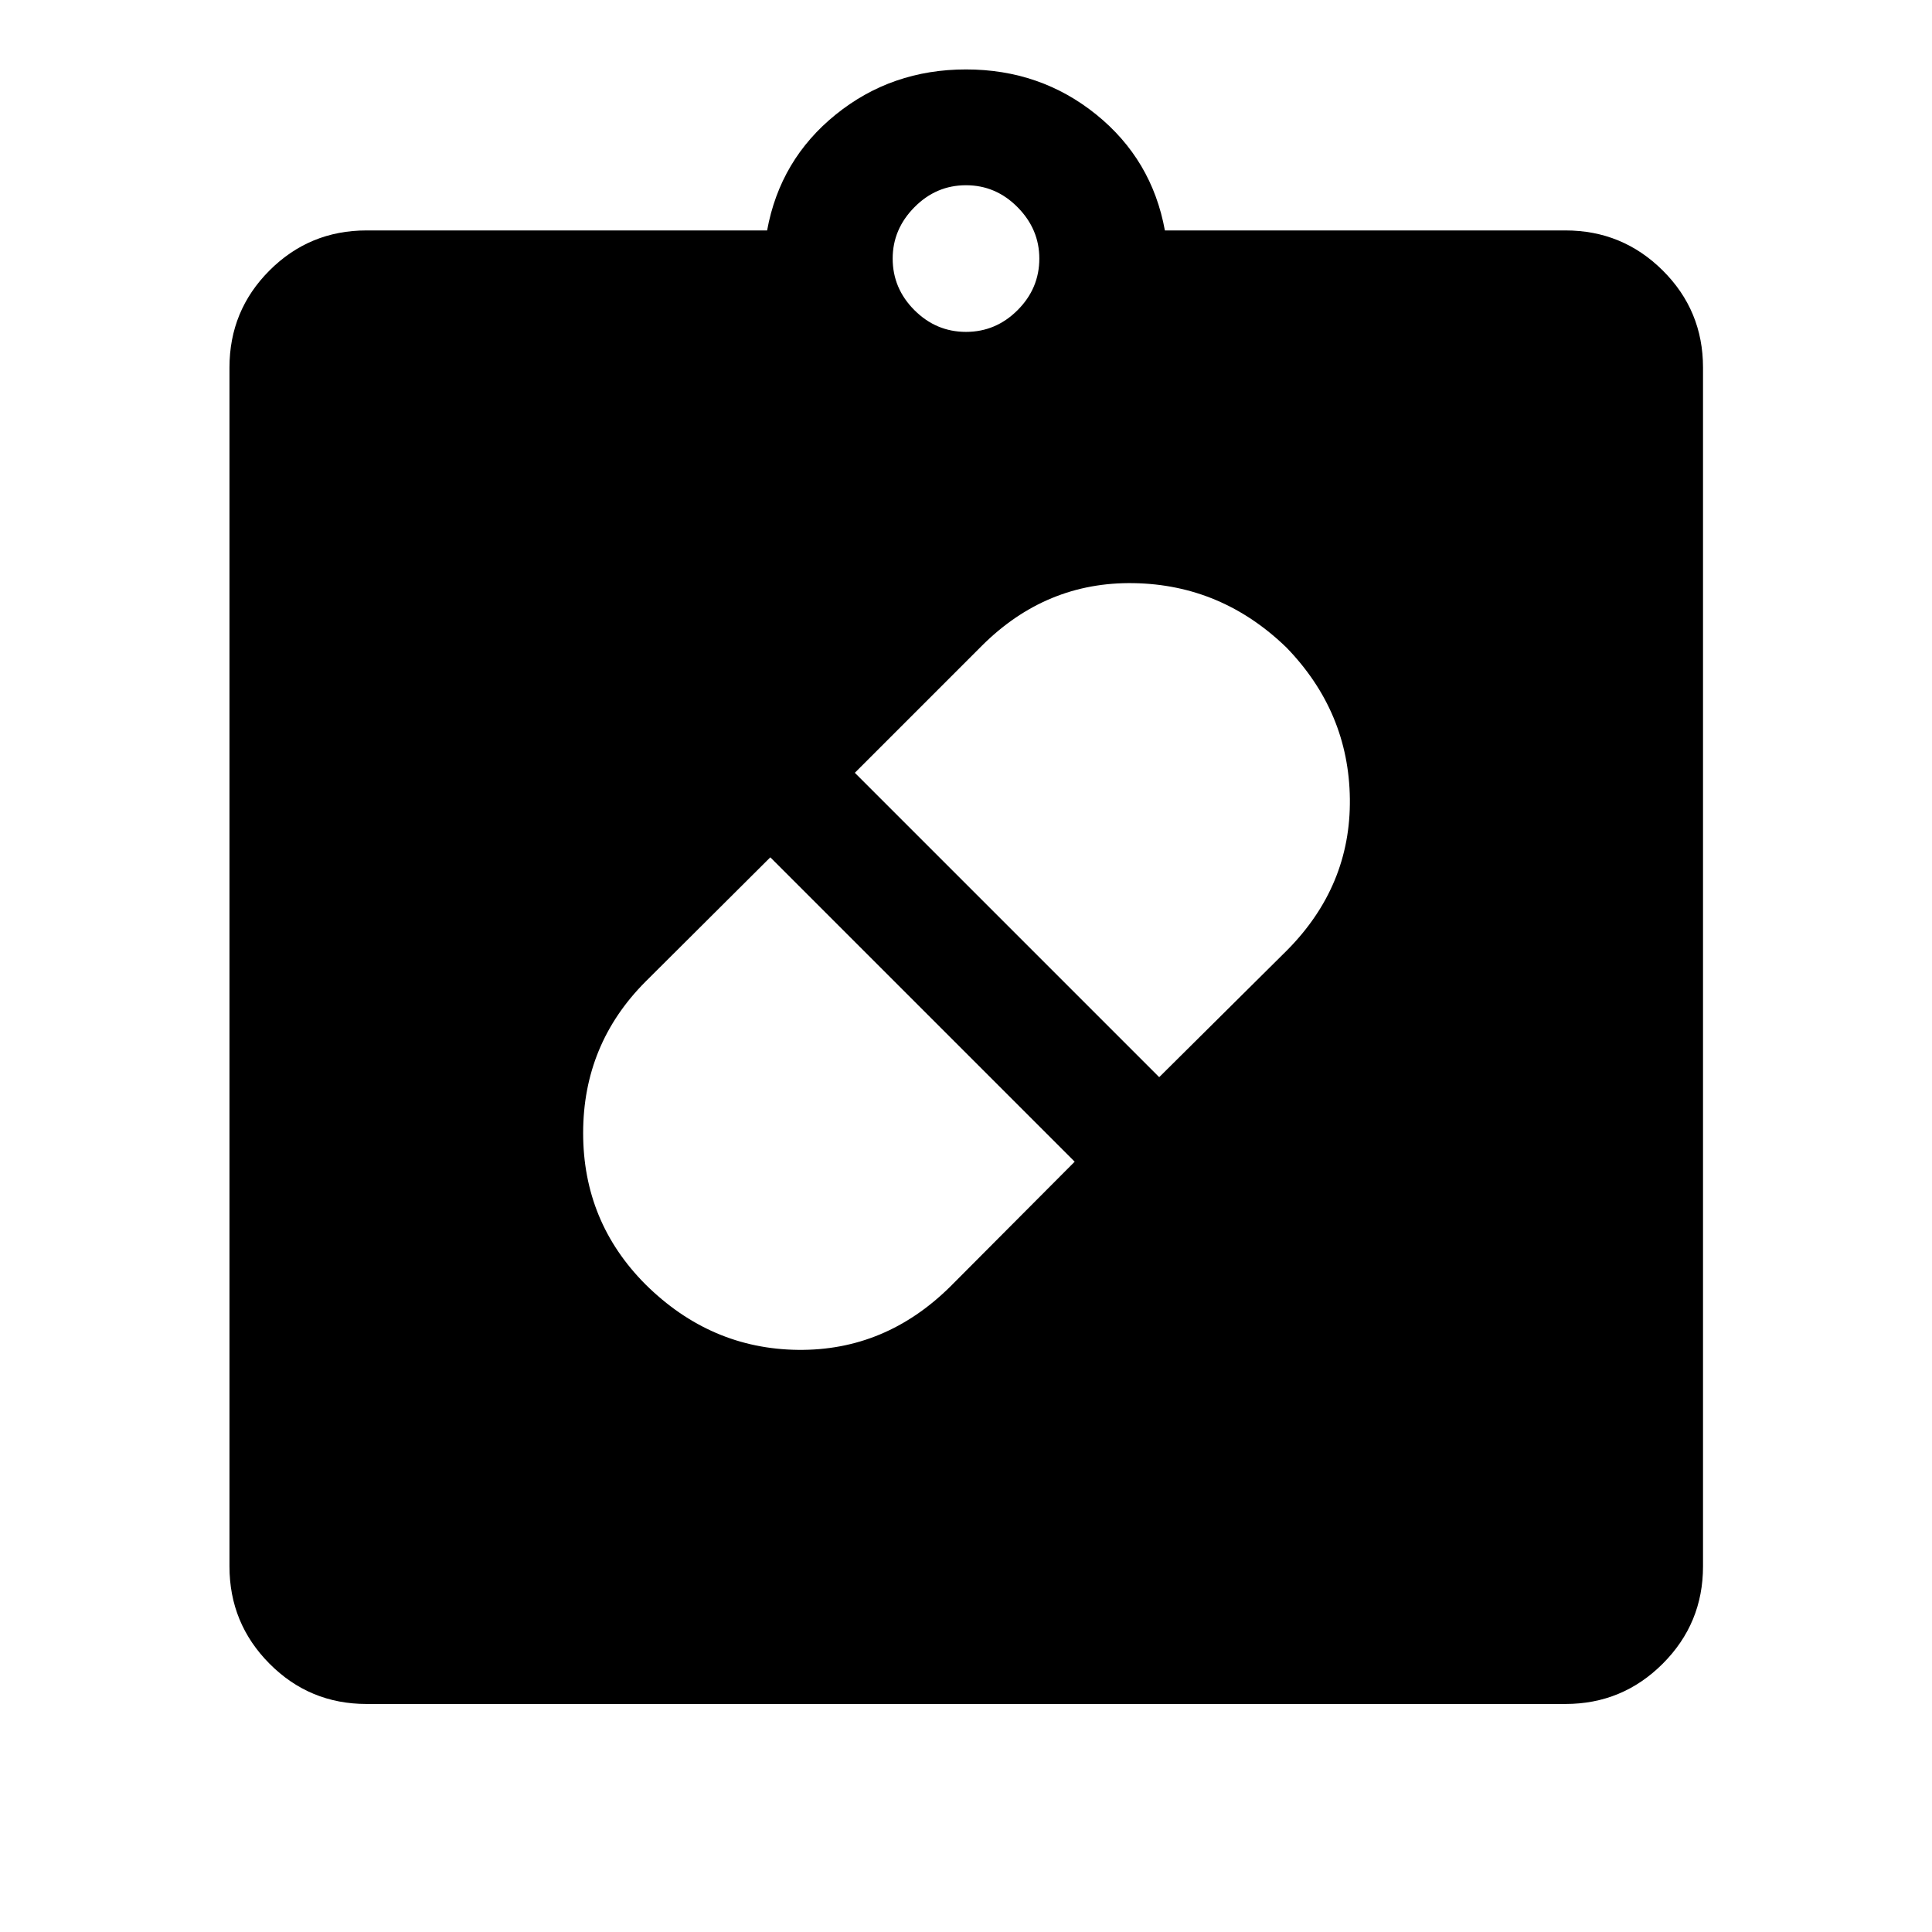 <svg xmlns="http://www.w3.org/2000/svg" width="48" height="48" viewBox="0 96 960 960"><path d="M320.761 734.236q32.34 32.003 75.739 32.503t75.739-31.5l61.761-62L382.761 522l-62 61.761q-31 31.101-31 75.237 0 44.136 31 75.238Zm318.478-316.475q-32.239-31.239-75.859-32Q519.761 385 487.761 417l-63 63L576 631.239l63.478-63q31.761-32 31.261-75.239-.5-43.239-31.5-75.239ZM182.152 942.696q-28.342 0-48.236-20.014t-19.894-48.356V278.63q0-28.341 19.894-48.236Q153.81 210.5 182.152 210.5h199.022q6.435-35.239 34.152-57.62Q443.043 130.5 480 130.5q36.957 0 64.674 22.38 27.717 22.381 34.152 57.62h199.022q28.342 0 48.356 19.894 20.014 19.895 20.014 48.236v595.696q0 28.342-20.014 48.356-20.014 20.014-48.356 20.014H182.152ZM480 260.913q14.829 0 25.632-10.803t10.803-25.632q0-14.59-10.803-25.512-10.803-10.923-25.632-10.923t-25.632 10.923q-10.803 10.922-10.803 25.512 0 14.829 10.803 25.632T480 260.913Z"/></svg>